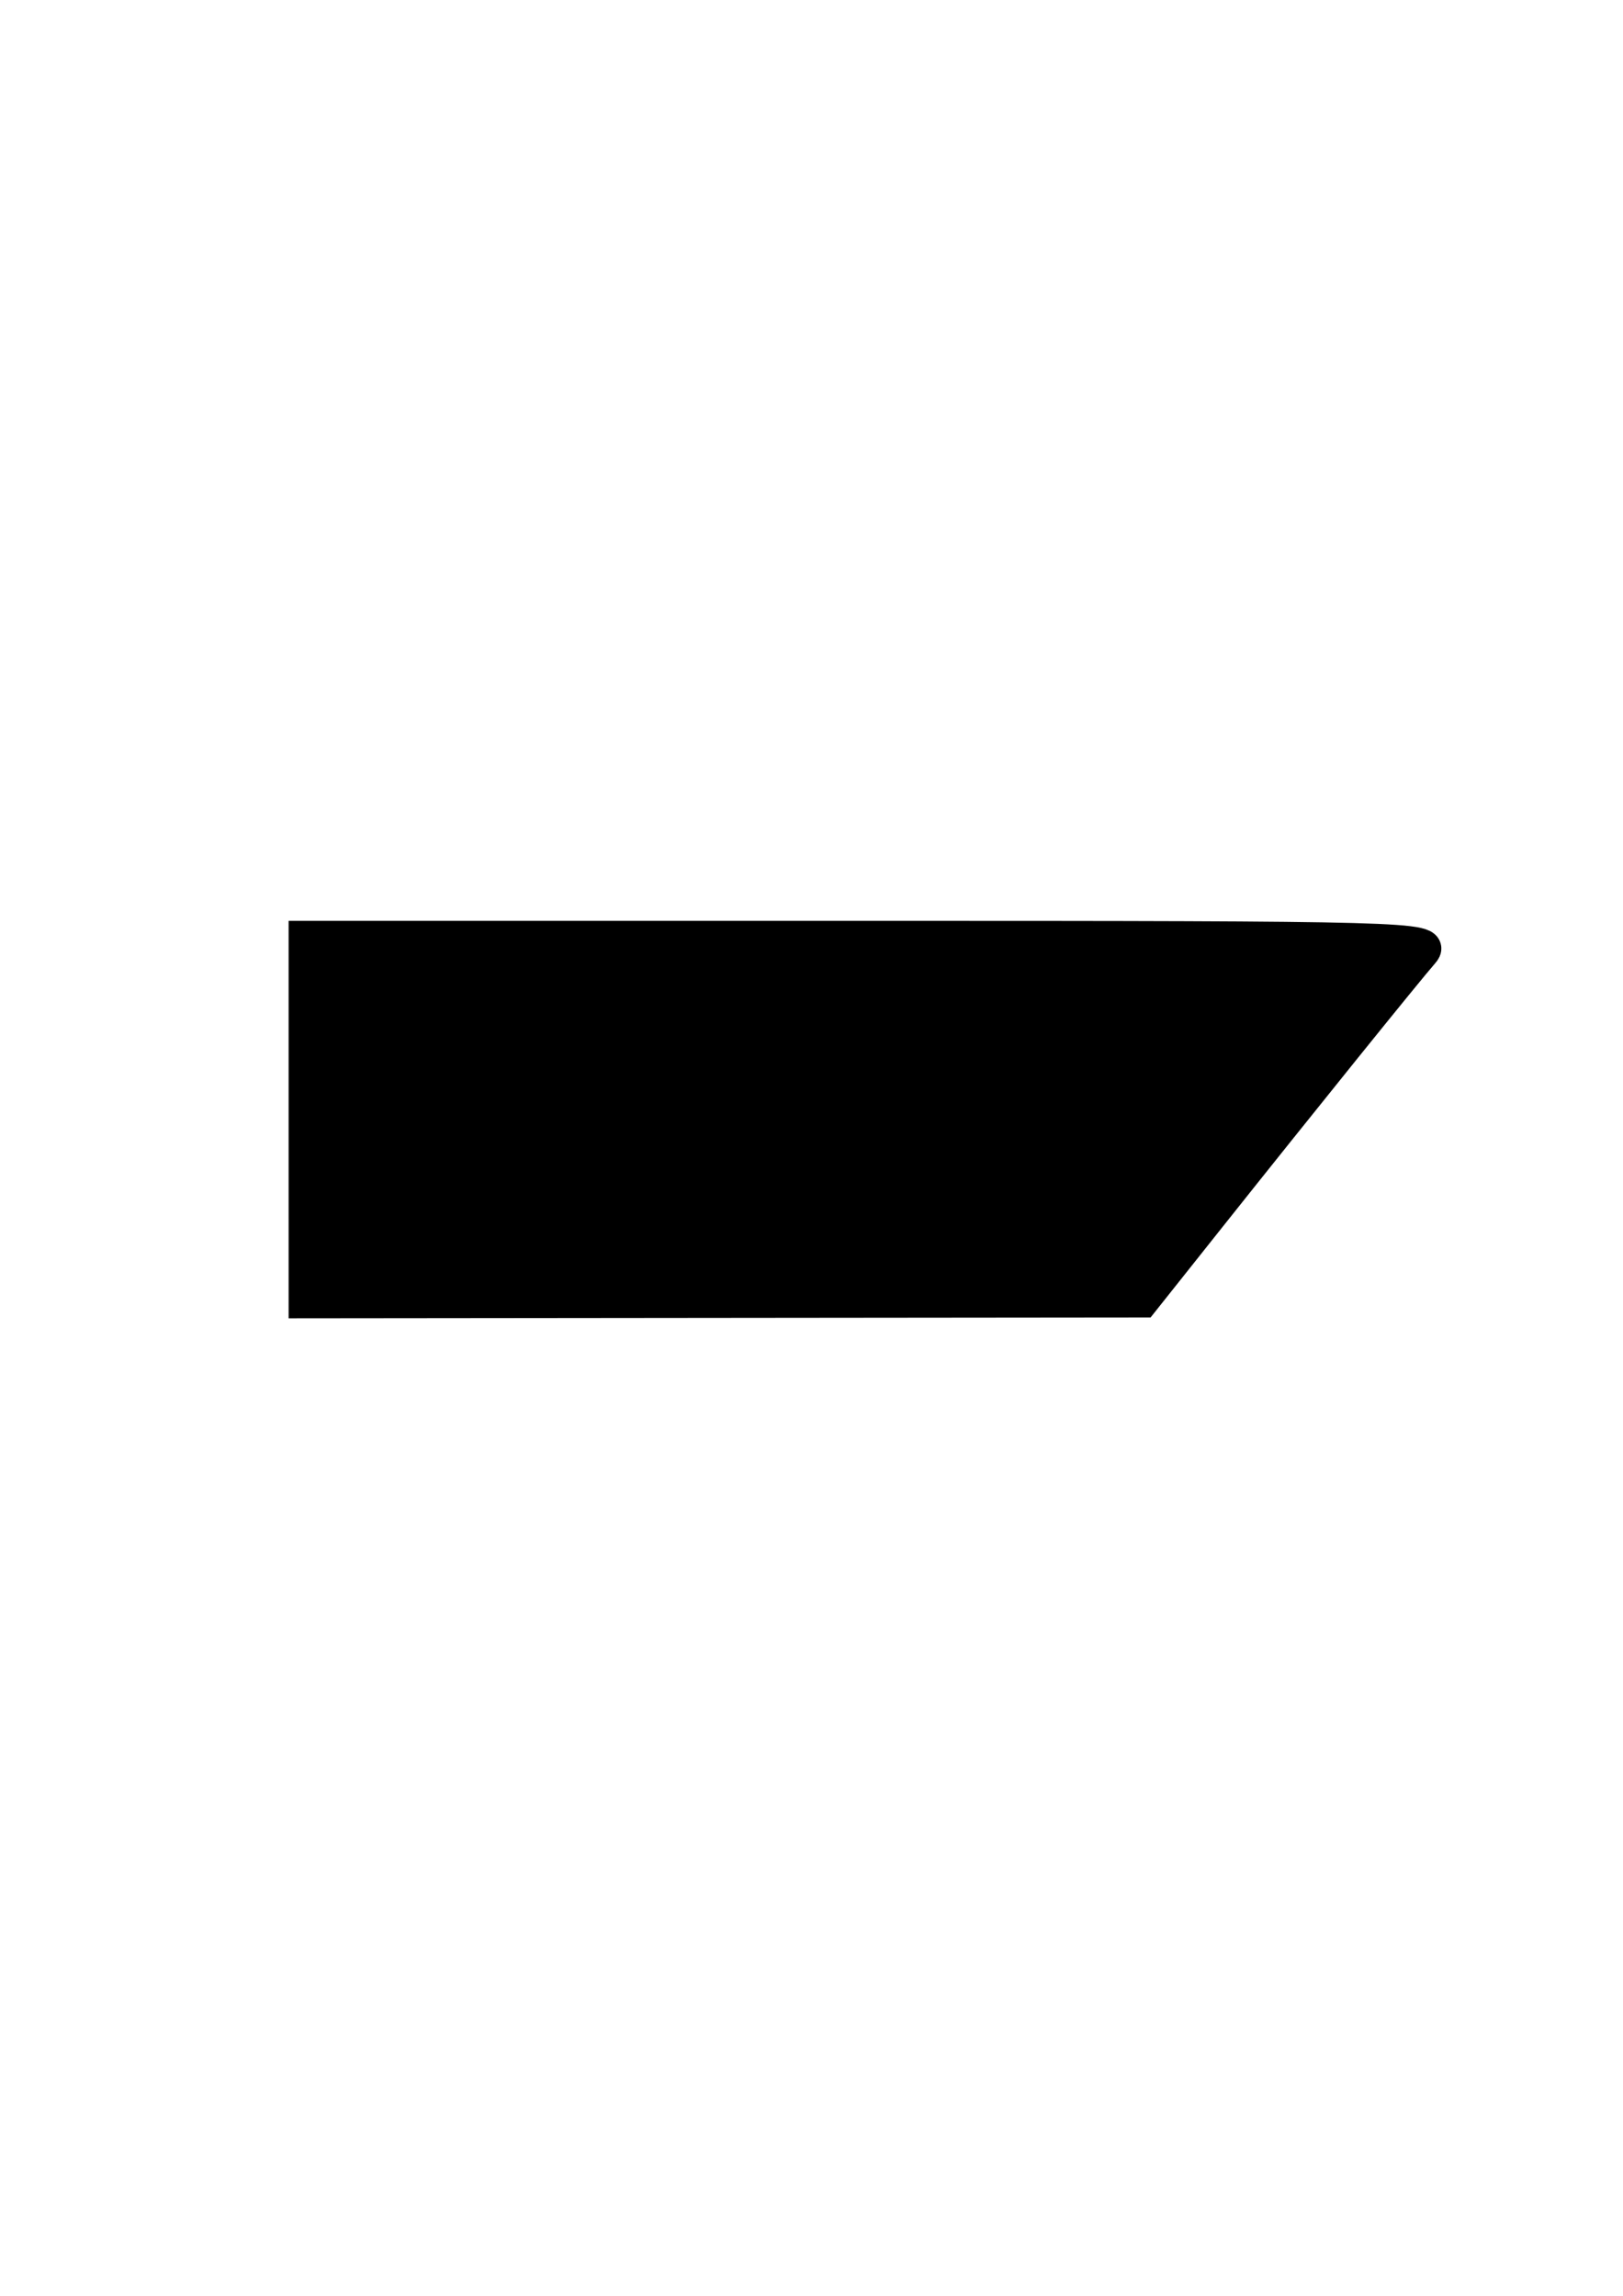 <svg xmlns="http://www.w3.org/2000/svg" width="210mm" height="297mm" viewBox="0 0 210 297"><path d="M39.467 144.837V121.25h73.177c69.599 0 73.092.096 71.454 1.966-2.101 2.398-15.849 19.444-27.585 34.201l-8.665 10.897-54.19.053-54.19.054z" stroke="#000" stroke-width="4.245"/></svg>